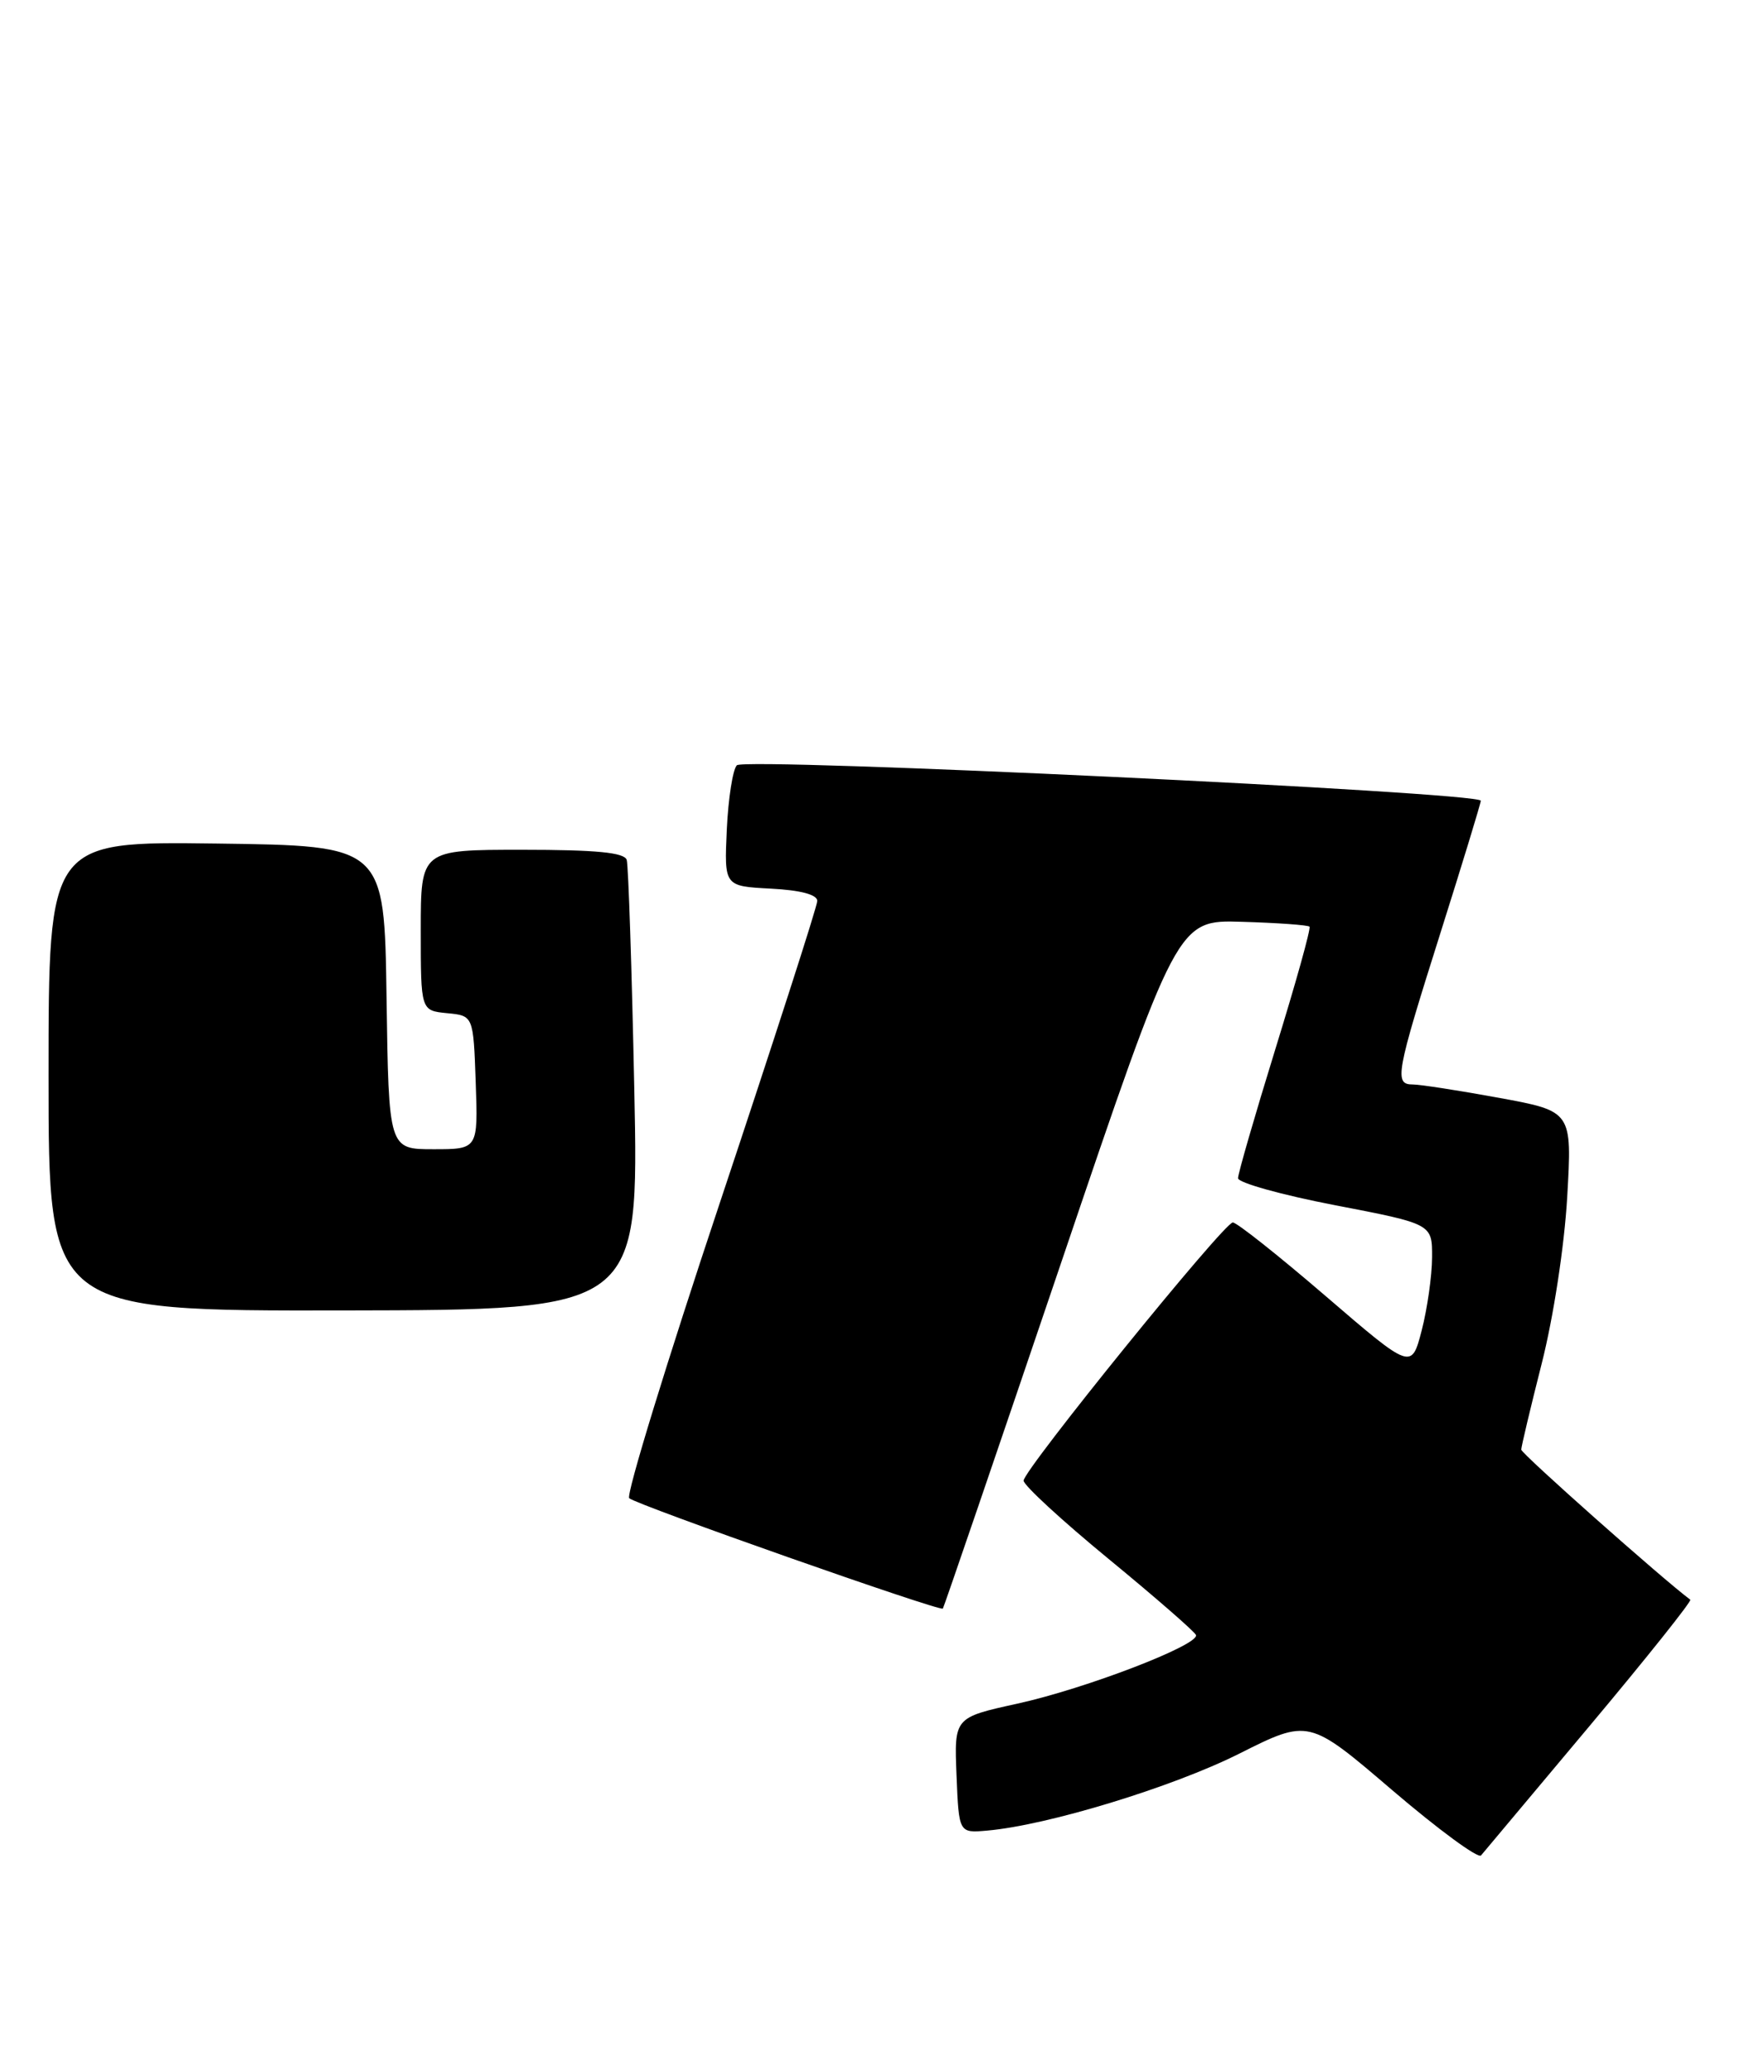<?xml version="1.0" encoding="UTF-8" standalone="no"?>
<!DOCTYPE svg PUBLIC "-//W3C//DTD SVG 1.1//EN" "http://www.w3.org/Graphics/SVG/1.1/DTD/svg11.dtd" >
<svg xmlns="http://www.w3.org/2000/svg" xmlns:xlink="http://www.w3.org/1999/xlink" version="1.1" viewBox="0 0 218 256">
 <g >
 <path fill="currentColor"
d=" M 196.48 213.22 C 203.52 204.82 209.10 197.82 208.89 197.66 C 205.52 195.16 188.00 179.61 188.00 179.12 C 188.00 178.76 189.14 173.96 190.53 168.48 C 191.98 162.77 193.33 153.97 193.68 147.90 C 194.29 137.31 194.29 137.31 185.25 135.65 C 180.28 134.74 175.49 134.00 174.61 134.00 C 172.27 134.00 172.49 132.75 178.00 115.32 C 180.75 106.62 183.00 99.25 183.00 98.94 C 183.00 97.90 92.03 93.57 91.06 94.56 C 90.56 95.08 90.00 98.65 89.82 102.50 C 89.50 109.50 89.50 109.50 95.25 109.80 C 98.93 109.99 101.00 110.54 101.00 111.32 C 101.00 111.98 95.60 128.71 89.01 148.47 C 82.41 168.24 77.35 184.73 77.76 185.12 C 78.62 185.93 116.20 199.16 116.52 198.76 C 116.64 198.62 123.21 179.41 131.12 156.08 C 145.50 113.65 145.50 113.65 153.49 113.90 C 157.88 114.03 161.64 114.30 161.83 114.50 C 162.03 114.69 160.12 121.53 157.59 129.70 C 155.07 137.86 153.00 145.01 153.00 145.58 C 153.00 146.14 158.40 147.65 165.00 148.92 C 177.00 151.23 177.00 151.23 176.98 155.36 C 176.97 157.64 176.39 161.70 175.70 164.38 C 174.43 169.26 174.43 169.26 163.81 160.13 C 157.97 155.11 152.81 151.02 152.35 151.05 C 151.22 151.11 126.50 181.63 126.50 182.95 C 126.50 183.52 131.22 187.87 137.00 192.62 C 142.78 197.37 147.63 201.60 147.80 202.02 C 148.27 203.23 134.19 208.65 125.71 210.51 C 117.92 212.22 117.92 212.22 118.21 219.36 C 118.50 226.50 118.50 226.50 122.00 226.19 C 129.45 225.54 144.88 220.83 153.12 216.70 C 161.74 212.37 161.74 212.37 172.06 221.20 C 177.74 226.05 182.67 229.68 183.03 229.26 C 183.38 228.84 189.43 221.63 196.48 213.22 Z  M 78.39 134.68 C 78.08 119.73 77.66 106.94 77.45 106.25 C 77.17 105.34 73.68 105.00 64.53 105.00 C 52.00 105.00 52.00 105.00 52.00 114.94 C 52.00 124.87 52.00 124.87 55.25 125.19 C 58.50 125.50 58.50 125.50 58.79 133.75 C 59.08 142.00 59.08 142.00 53.56 142.00 C 48.04 142.00 48.04 142.00 47.77 123.25 C 47.50 104.50 47.50 104.50 26.75 104.23 C 6.00 103.96 6.00 103.96 6.00 132.97 C 6.00 161.98 6.00 161.98 42.48 161.92 C 78.95 161.86 78.95 161.86 78.39 134.68 Z "/>
</g>
</svg>